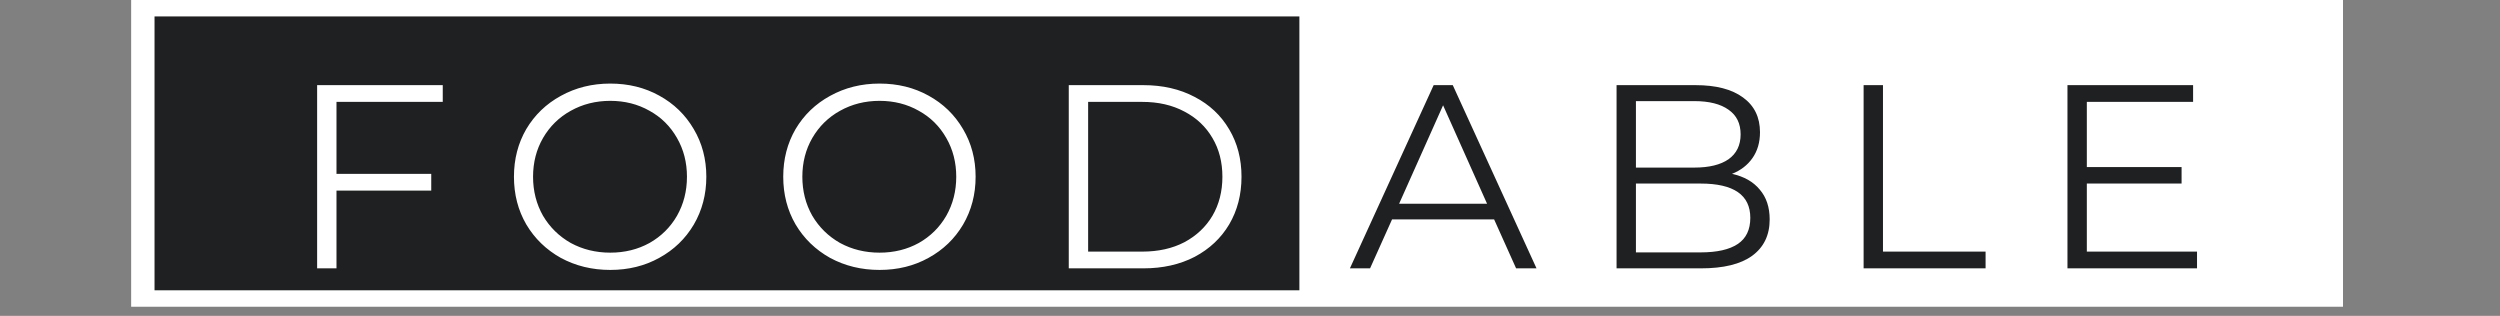 <svg width="277" height="35" viewBox="0 0 277 35" fill="none" xmlns="http://www.w3.org/2000/svg">
<rect x="0" y="0" width="277" height="35" fill="#808080" stroke="none"/>
<rect x="259.604" width="33.986" height="245.072" transform="rotate(90 259.604 0)" fill="white"/>
<rect x="17.122" y="1.821" width="126.85" height="30.344" fill="#1F2021"/>
<path d="M37.283 11.29V19.265H47.782V21.121H37.283V29.734H35.138V9.434H49.057V11.29H37.283ZM67.618 29.908C65.608 29.908 63.781 29.463 62.137 28.574C60.513 27.665 59.237 26.428 58.309 24.862C57.401 23.296 56.946 21.537 56.946 19.584C56.946 17.631 57.401 15.872 58.309 14.306C59.237 12.74 60.513 11.512 62.137 10.623C63.781 9.714 65.608 9.26 67.618 9.26C69.629 9.26 71.437 9.705 73.041 10.594C74.665 11.483 75.941 12.721 76.869 14.306C77.797 15.872 78.261 17.631 78.261 19.584C78.261 21.537 77.797 23.306 76.869 24.891C75.941 26.457 74.665 27.685 73.041 28.574C71.437 29.463 69.629 29.908 67.618 29.908ZM67.618 27.994C69.223 27.994 70.673 27.636 71.968 26.921C73.264 26.186 74.279 25.181 75.013 23.905C75.748 22.61 76.115 21.169 76.115 19.584C76.115 17.999 75.748 16.568 75.013 15.292C74.279 13.997 73.264 12.991 71.968 12.276C70.673 11.541 69.223 11.174 67.618 11.174C66.014 11.174 64.554 11.541 63.239 12.276C61.944 12.991 60.919 13.997 60.165 15.292C59.431 16.568 59.063 17.999 59.063 19.584C59.063 21.169 59.431 22.61 60.165 23.905C60.919 25.181 61.944 26.186 63.239 26.921C64.554 27.636 66.014 27.994 67.618 27.994ZM97.455 29.908C95.445 29.908 93.618 29.463 91.974 28.574C90.35 27.665 89.074 26.428 88.146 24.862C87.238 23.296 86.783 21.537 86.783 19.584C86.783 17.631 87.238 15.872 88.146 14.306C89.074 12.74 90.35 11.512 91.974 10.623C93.618 9.714 95.445 9.26 97.455 9.26C99.466 9.26 101.274 9.705 102.878 10.594C104.502 11.483 105.778 12.721 106.706 14.306C107.634 15.872 108.098 17.631 108.098 19.584C108.098 21.537 107.634 23.306 106.706 24.891C105.778 26.457 104.502 27.685 102.878 28.574C101.274 29.463 99.466 29.908 97.455 29.908ZM97.455 27.994C99.06 27.994 100.51 27.636 101.805 26.921C103.101 26.186 104.116 25.181 104.85 23.905C105.585 22.61 105.952 21.169 105.952 19.584C105.952 17.999 105.585 16.568 104.85 15.292C104.116 13.997 103.101 12.991 101.805 12.276C100.51 11.541 99.06 11.174 97.455 11.174C95.851 11.174 94.391 11.541 93.076 12.276C91.781 12.991 90.756 13.997 90.002 15.292C89.268 16.568 88.9 17.999 88.9 19.584C88.9 21.169 89.268 22.61 90.002 23.905C90.756 25.181 91.781 26.186 93.076 26.921C94.391 27.636 95.851 27.994 97.455 27.994ZM118.419 9.434H126.684C128.83 9.434 130.724 9.869 132.368 10.739C134.011 11.59 135.287 12.788 136.196 14.335C137.104 15.862 137.559 17.612 137.559 19.584C137.559 21.556 137.104 23.315 136.196 24.862C135.287 26.389 134.011 27.588 132.368 28.458C130.724 29.309 128.83 29.734 126.684 29.734H118.419V9.434ZM126.568 27.878C128.346 27.878 129.903 27.53 131.237 26.834C132.571 26.119 133.605 25.142 134.34 23.905C135.074 22.648 135.442 21.208 135.442 19.584C135.442 17.96 135.074 16.529 134.34 15.292C133.605 14.035 132.571 13.059 131.237 12.363C129.903 11.648 128.346 11.29 126.568 11.29H120.565V27.878H126.568Z" fill="white"/>
<path d="M165.549 24.311H154.239L151.803 29.734H149.57L158.85 9.434H160.967L170.247 29.734H167.985L165.549 24.311ZM164.766 22.571L159.894 11.667L155.022 22.571H164.766ZM191.904 19.265C193.238 19.555 194.262 20.135 194.978 21.005C195.712 21.856 196.08 22.958 196.08 24.311C196.08 26.051 195.432 27.395 194.137 28.342C192.861 29.27 190.966 29.734 188.453 29.734H179.115V9.434H187.873C190.135 9.434 191.884 9.888 193.122 10.797C194.378 11.706 195.007 12.991 195.007 14.654C195.007 15.775 194.726 16.732 194.166 17.525C193.624 18.298 192.87 18.878 191.904 19.265ZM181.261 11.203V18.569H187.728C189.371 18.569 190.637 18.26 191.527 17.641C192.416 17.003 192.861 16.085 192.861 14.886C192.861 13.687 192.416 12.779 191.527 12.16C190.637 11.522 189.371 11.203 187.728 11.203H181.261ZM188.424 27.965C190.241 27.965 191.614 27.656 192.542 27.037C193.47 26.418 193.934 25.452 193.934 24.137C193.934 21.604 192.097 20.338 188.424 20.338H181.261V27.965H188.424ZM206.488 9.434H208.634V27.878H220.002V29.734H206.488V9.434ZM243.43 27.878V29.734H229.075V9.434H242.995V11.29H231.221V18.511H241.719V20.338H231.221V27.878H243.43Z" fill="#1F2021"/>
</svg>
